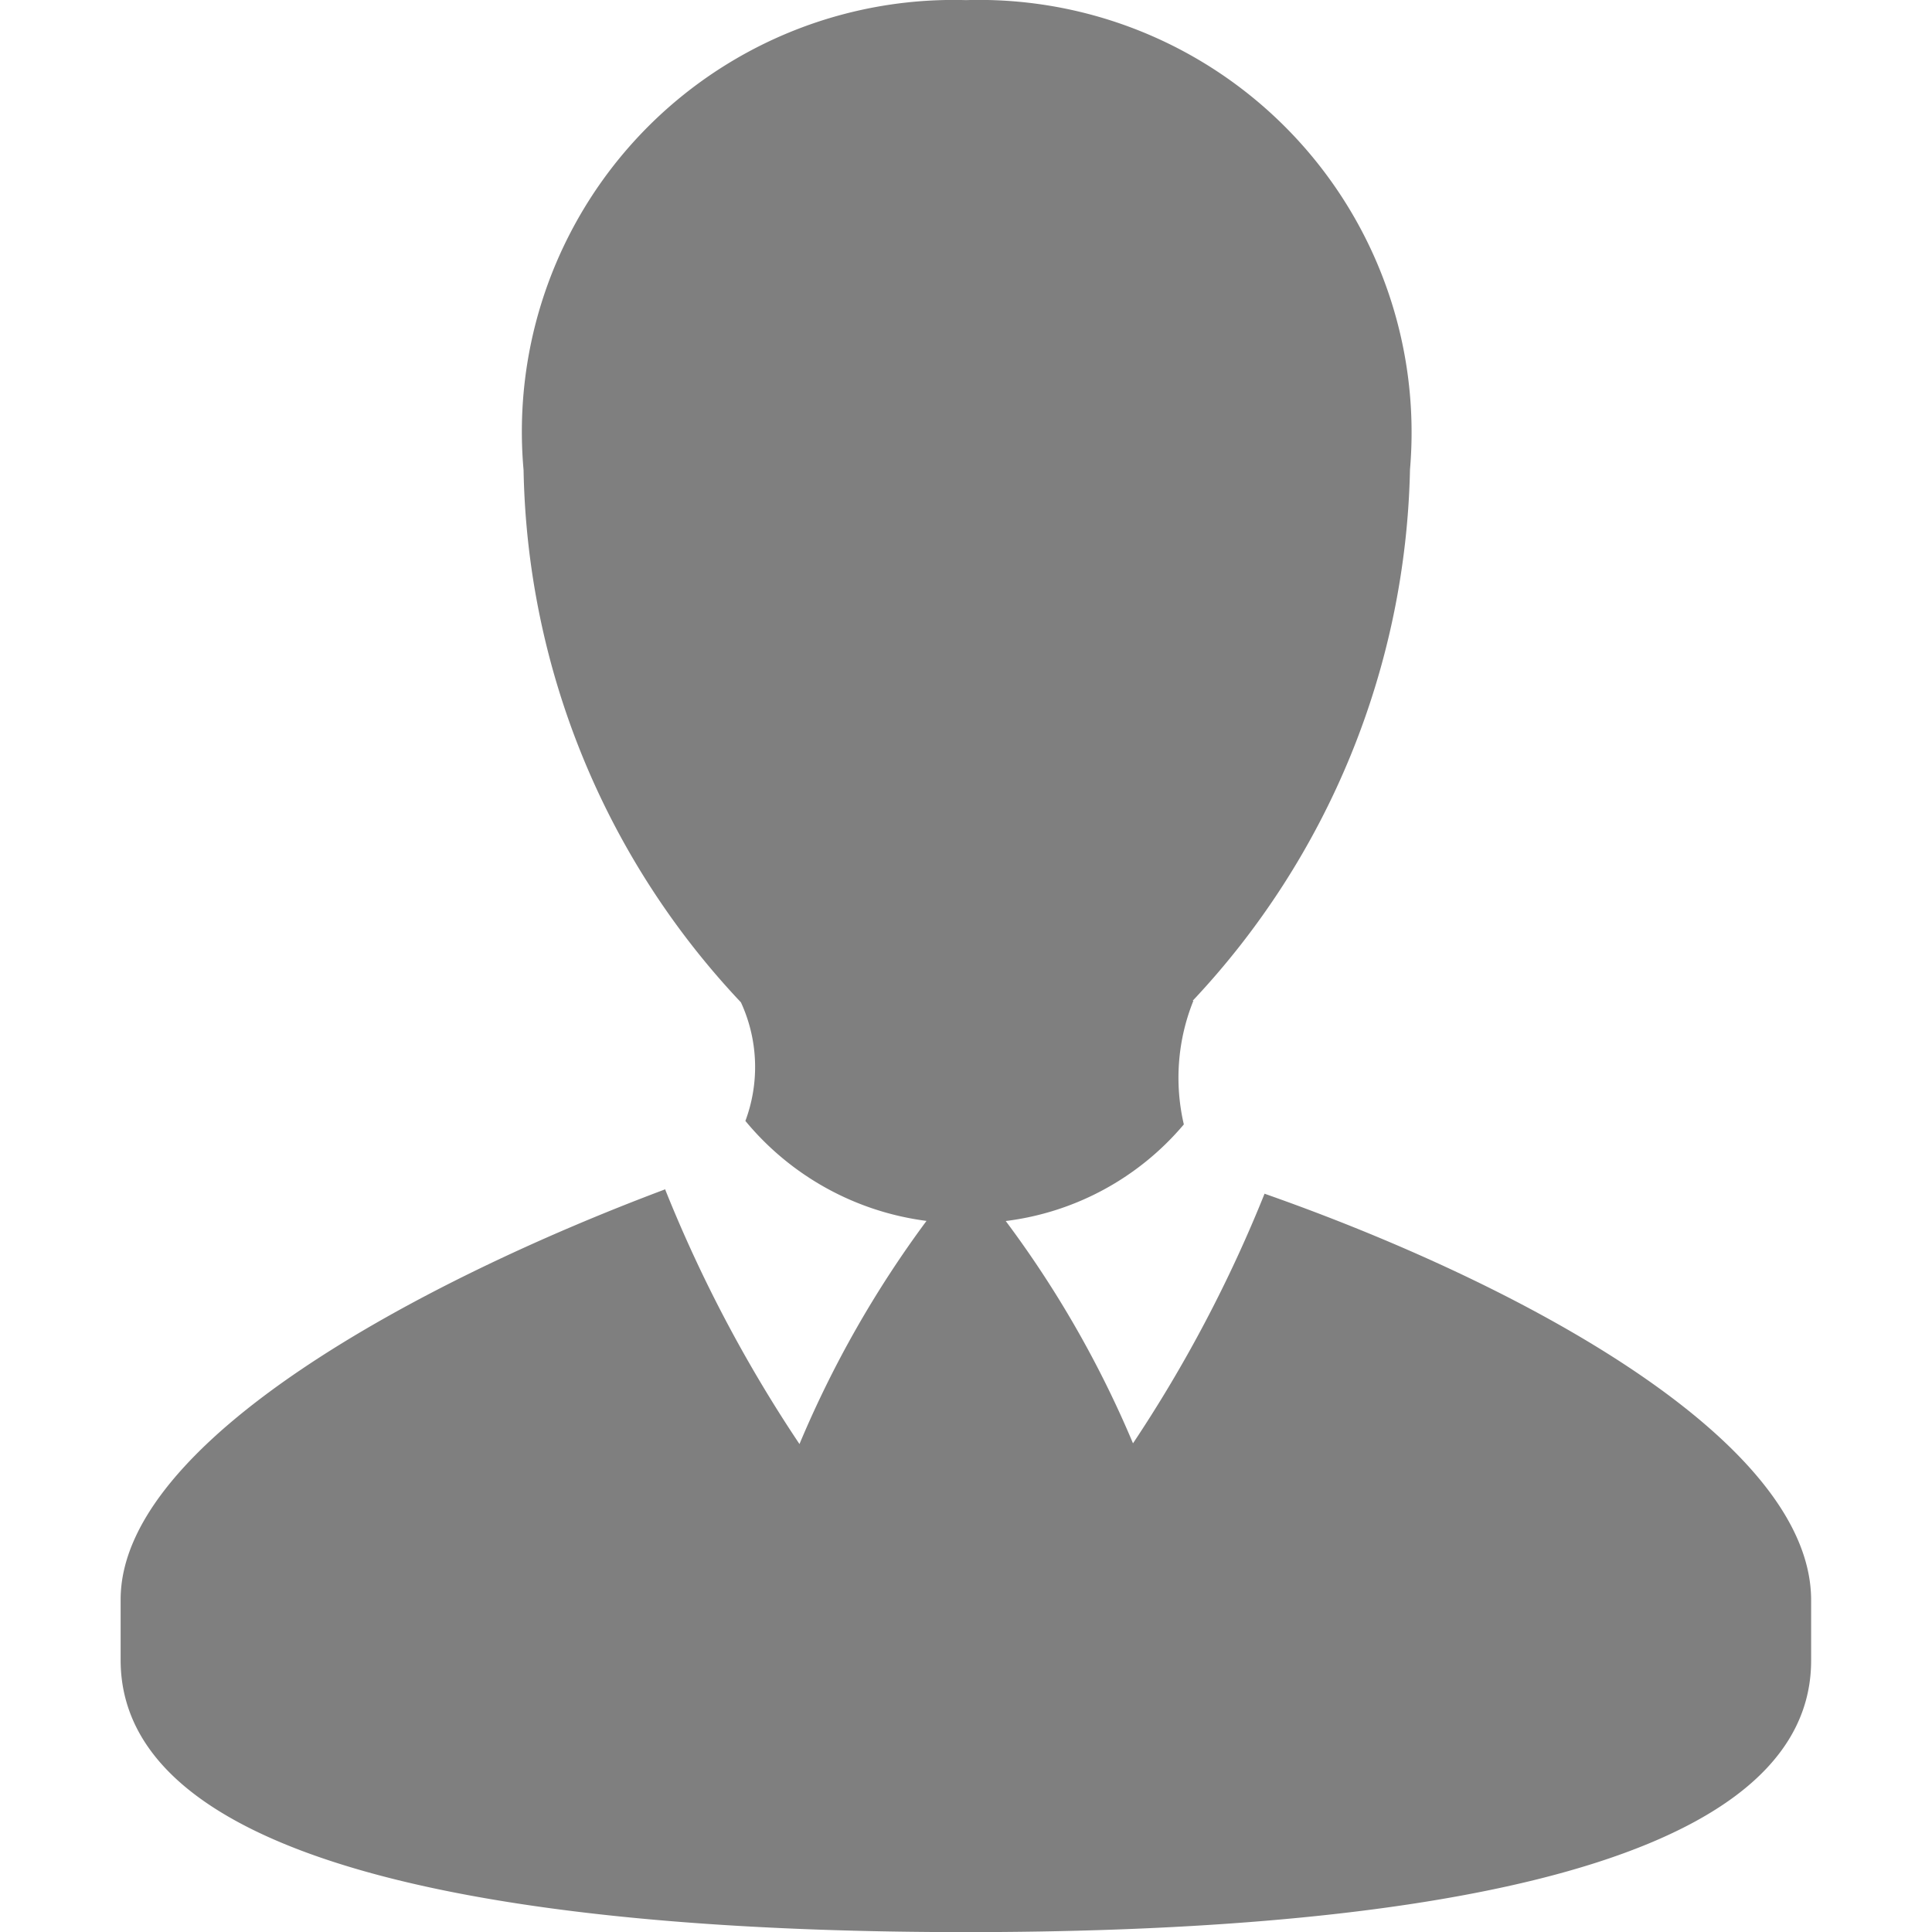 <svg xmlns="http://www.w3.org/2000/svg" xmlns:xlink="http://www.w3.org/1999/xlink" viewBox="0 0 16 16"><defs><style>.a{fill:#7f7f7f;}.b{clip-path:url(#a);}</style><clipPath id="a"><rect class="a" width="16" height="16" transform="translate(1492 77)"/></clipPath></defs><g class="b" transform="translate(-1492 -77)"><path class="a" d="M18.475,17.881a11.321,11.321,0,0,1-1.091,2.071,8.7,8.7,0,0,0-1.054-1.841,2.3,2.3,0,0,0,1.475-.8,1.706,1.706,0,0,1,.079-1.024h-.006a6.618,6.618,0,0,0,1.8-4.4A3.582,3.582,0,0,0,16,8a3.575,3.575,0,0,0-3.663,3.892,6.594,6.594,0,0,0,1.8,4.408,1.279,1.279,0,0,1,.037.982,2.331,2.331,0,0,0,1.5.828,8.829,8.829,0,0,0-1.052,1.848,11.415,11.415,0,0,1-1.111-2.105l0-.005C11.486,18.607,9,19.935,9,21.246v.5C9,23.583,12.713,24,16,24s7-.417,7-2.249v-.5c0-1.331-2.426-2.629-4.526-3.366Z" transform="translate(1483.999 69.001)"/></g></svg>